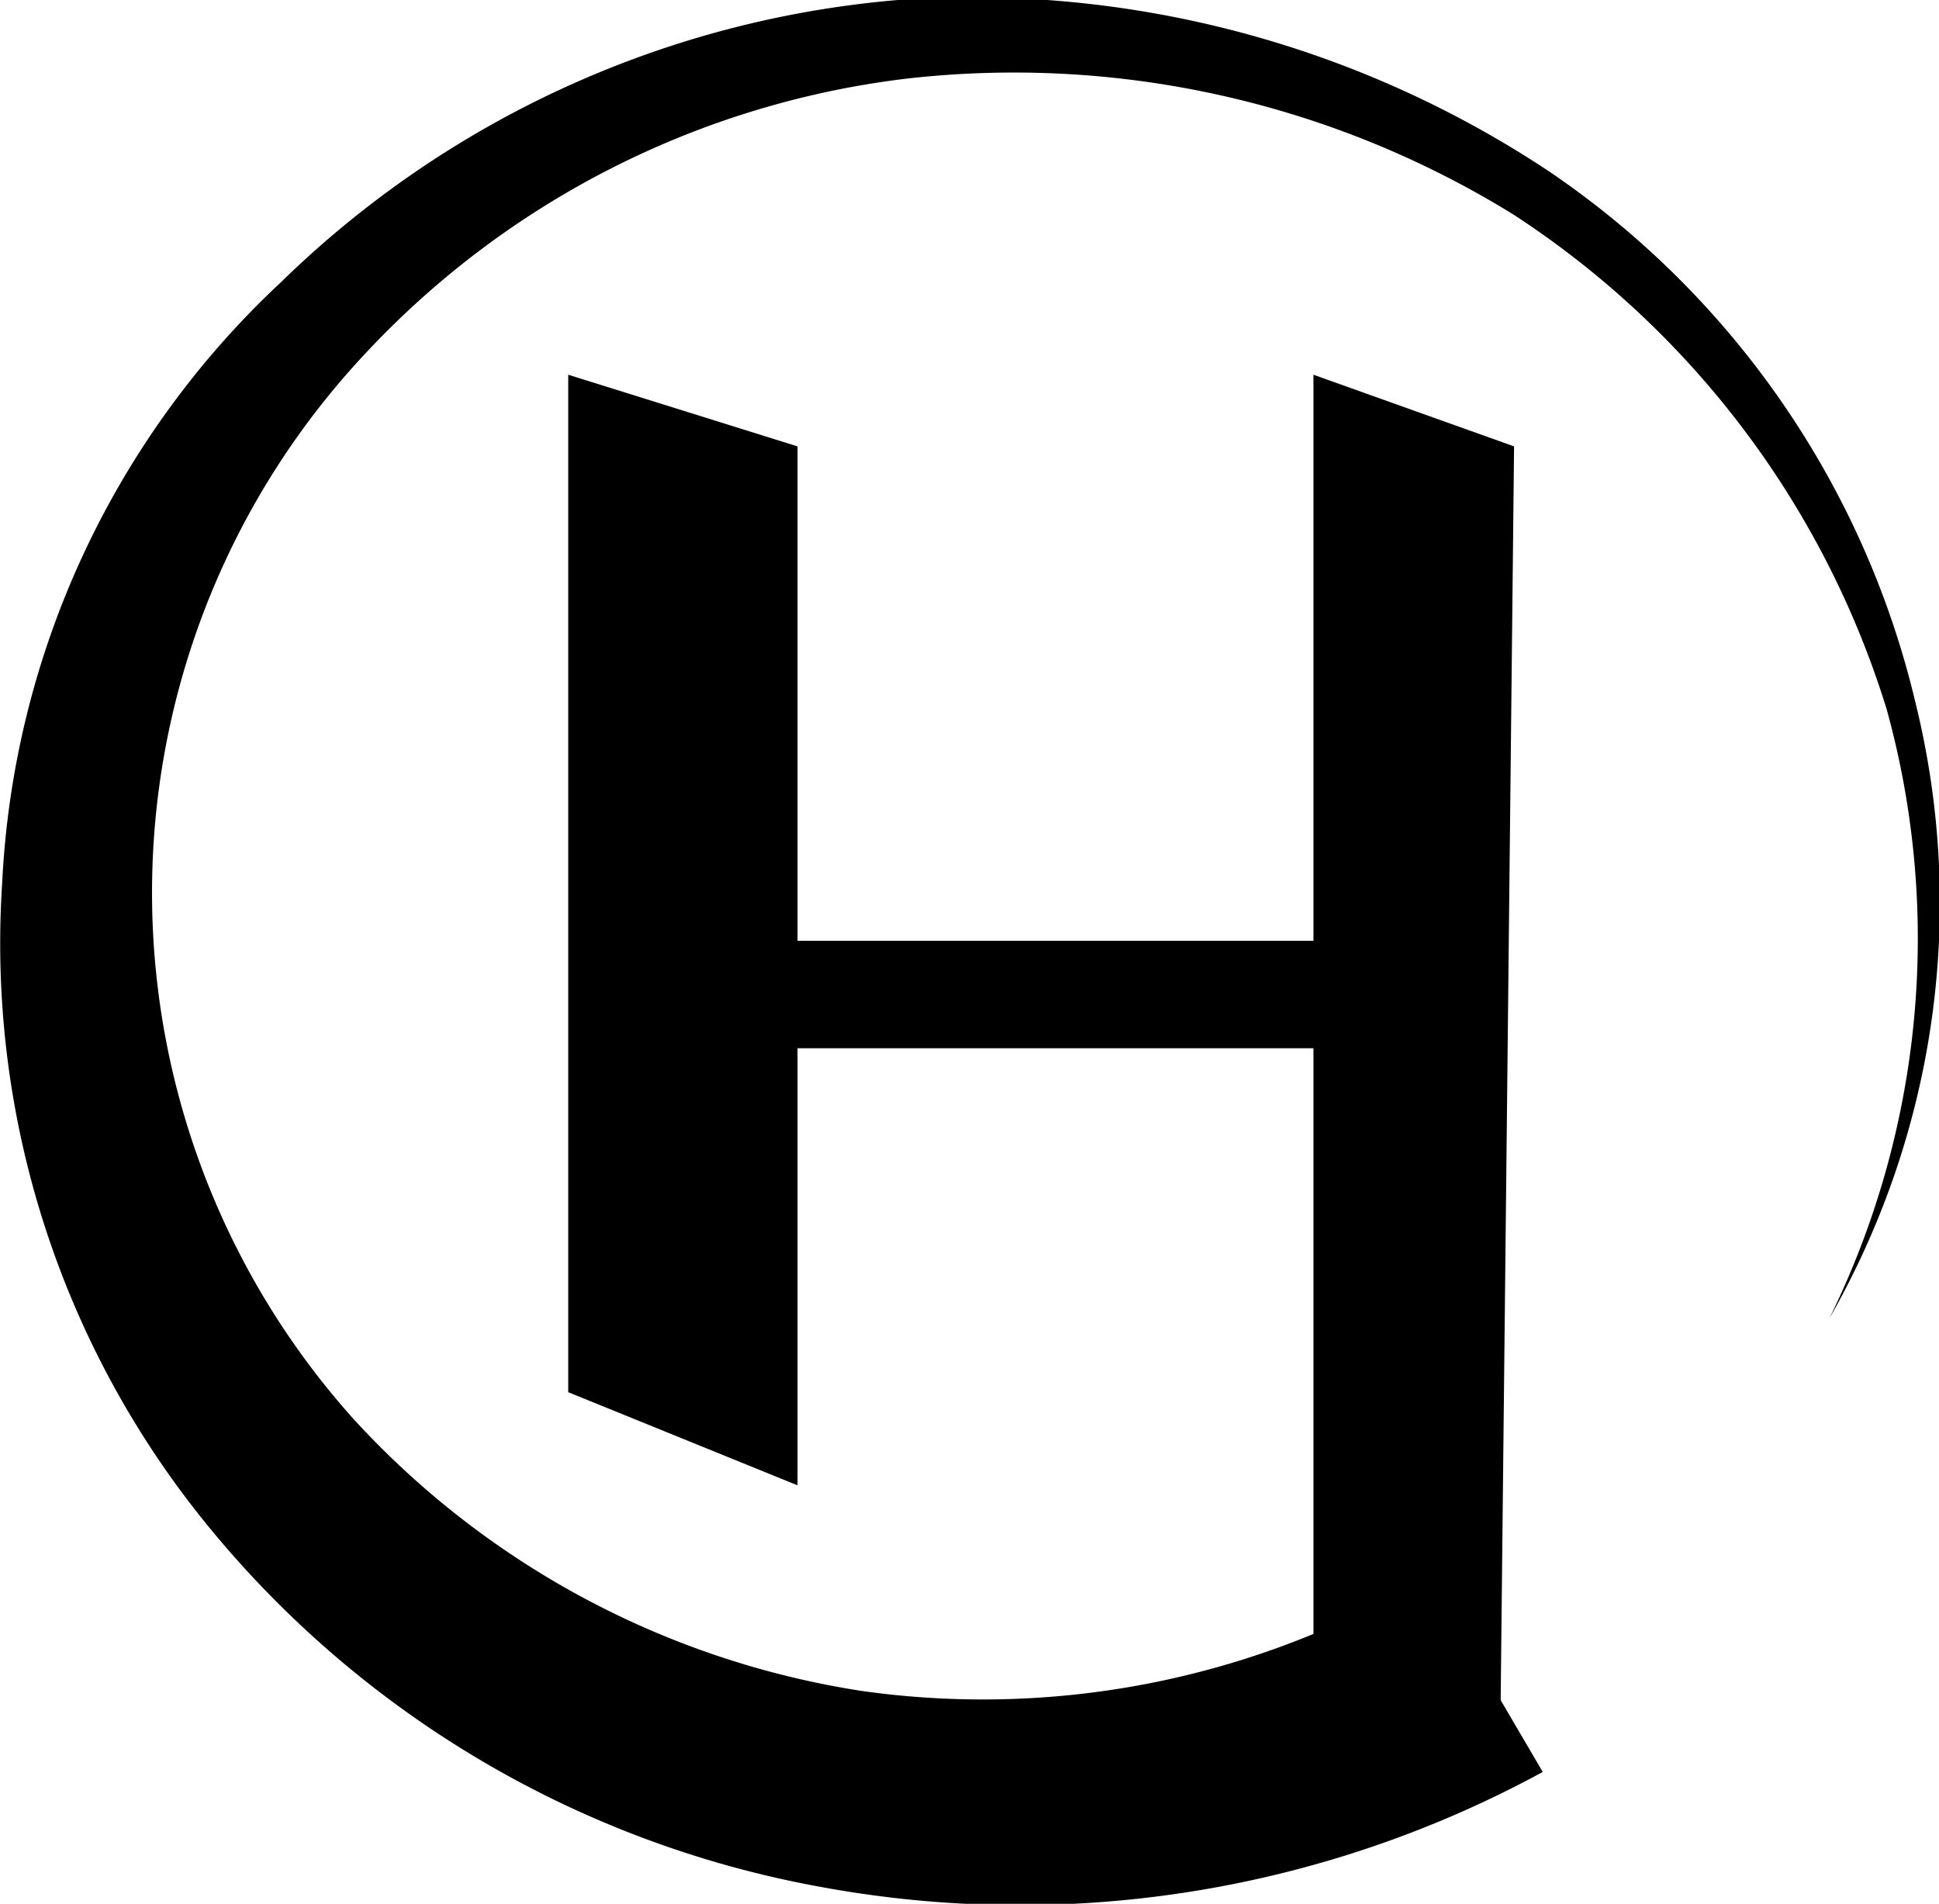 <svg xmlns="http://www.w3.org/2000/svg" viewBox="0 0 27.06 26.57"><g id="レイヤー_2" data-name="レイヤー 2"><g id="レイヤー_1-2" data-name="レイヤー 1"><path d="M21.53,24.73a15.27,15.27,0,0,1-10.1,1.6,14.34,14.34,0,0,1-8.5-5,12.85,12.85,0,0,1-2.9-9,12.28,12.28,0,0,1,3.9-8.4A14,14,0,0,1,12.53,0a14.54,14.54,0,0,1,9.1,2.4,12.41,12.41,0,0,1,5.1,7.4,11.67,11.67,0,0,1-1.2,8.6,12,12,0,0,0,.8-8.5A12.7,12.7,0,0,0,21.13,3a13.25,13.25,0,0,0-8.5-1.9,12.34,12.34,0,0,0-7.5,3.8,11,11,0,0,0-.2,14.9,12.12,12.12,0,0,0,7.1,3.8,12.09,12.09,0,0,0,7.9-1.6Z"/><path d="M7.93,5.23l3.2,1v6.9h7.2V5.23l2.8,1-.2,18.7-2.6-.9v-9.4h-7.2v6.1l-3.2-1.3Z"/></g></g></svg>